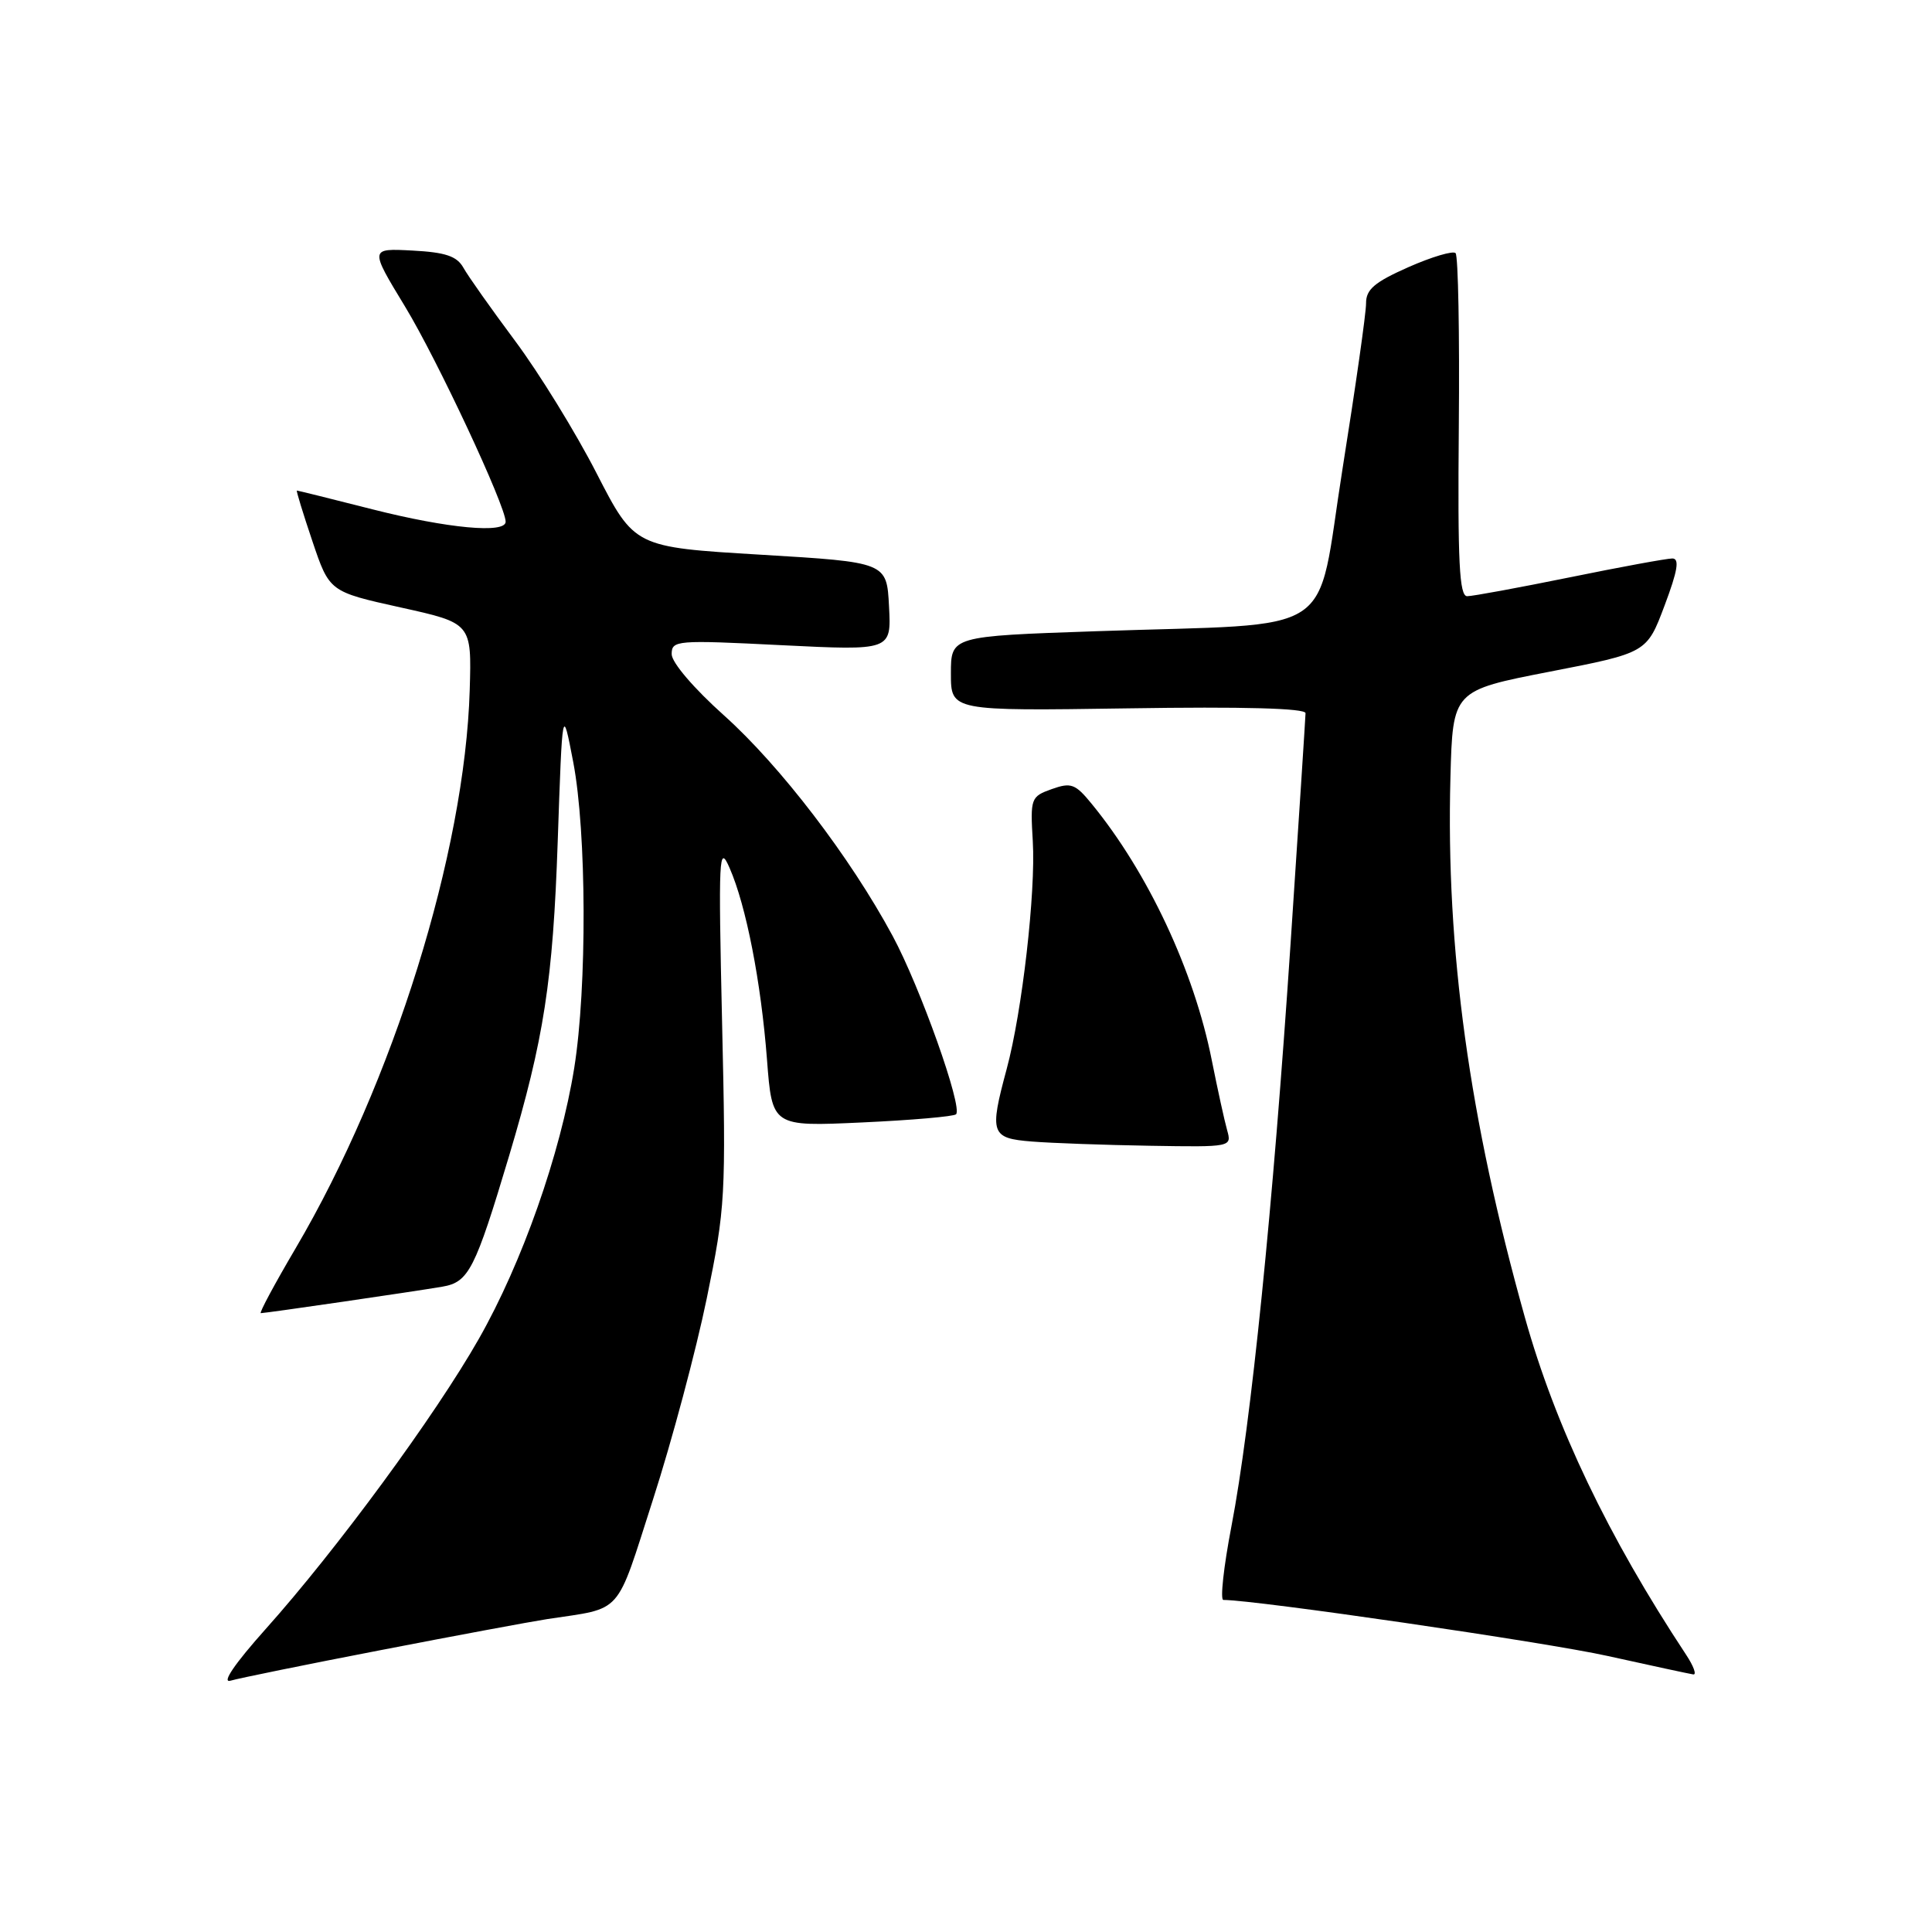 <?xml version="1.0" encoding="UTF-8" standalone="no"?>
<!DOCTYPE svg PUBLIC "-//W3C//DTD SVG 1.1//EN" "http://www.w3.org/Graphics/SVG/1.1/DTD/svg11.dtd" >
<svg xmlns="http://www.w3.org/2000/svg" xmlns:xlink="http://www.w3.org/1999/xlink" version="1.1" viewBox="0 0 256 256">
 <g >
 <path fill="currentColor"
d=" M 50.50 218.64 C 60.40 216.72 70.30 214.88 72.50 214.54 C 82.66 212.99 81.51 214.29 86.52 198.71 C 89.03 190.94 92.23 178.94 93.65 172.04 C 96.12 160.01 96.21 158.52 95.68 135.50 C 95.18 113.35 95.26 111.77 96.67 115.00 C 98.87 120.01 100.84 130.11 101.63 140.39 C 102.31 149.28 102.31 149.28 114.23 148.73 C 120.79 148.43 126.39 147.94 126.68 147.65 C 127.60 146.74 121.92 130.76 118.27 124.00 C 112.65 113.57 103.41 101.50 95.94 94.80 C 91.93 91.21 89.00 87.78 89.00 86.68 C 89.00 84.84 89.62 84.79 103.55 85.49 C 118.11 86.21 118.11 86.21 117.80 80.36 C 117.50 74.50 117.50 74.50 100.79 73.50 C 84.08 72.50 84.08 72.50 79.05 62.71 C 76.29 57.32 71.43 49.43 68.26 45.18 C 65.09 40.92 62.00 36.56 61.40 35.47 C 60.54 33.94 59.03 33.43 54.64 33.20 C 48.98 32.90 48.98 32.90 53.67 40.62 C 57.94 47.65 67.00 67.03 67.00 69.13 C 67.00 70.73 59.35 70.02 49.40 67.50 C 43.98 66.12 39.45 65.00 39.34 65.00 C 39.22 65.00 40.15 68.02 41.39 71.70 C 43.65 78.40 43.65 78.40 53.08 80.49 C 62.50 82.57 62.50 82.57 62.24 91.43 C 61.60 112.95 52.10 143.43 39.18 165.39 C 36.39 170.13 34.31 174.00 34.56 174.00 C 35.21 174.00 54.89 171.13 58.62 170.49 C 62.11 169.89 62.94 168.26 67.47 153.12 C 72.08 137.67 73.27 129.97 73.90 111.50 C 74.52 93.50 74.52 93.50 75.96 101.00 C 77.73 110.27 77.80 130.81 76.09 141.50 C 74.26 152.89 69.19 167.32 63.44 177.42 C 57.68 187.55 44.62 205.33 35.18 215.88 C 31.10 220.45 29.33 223.05 30.54 222.70 C 31.62 222.38 40.60 220.55 50.50 218.64 Z  M 223.41 219.25 C 213.05 203.55 206.12 189.05 202.06 174.58 C 194.67 148.21 191.58 125.81 192.19 103.00 C 192.50 91.50 192.50 91.50 205.35 89.00 C 218.21 86.50 218.21 86.50 220.56 80.25 C 222.31 75.60 222.57 74.00 221.59 74.00 C 220.87 74.00 214.75 75.12 208.00 76.50 C 201.25 77.87 195.14 79.00 194.41 79.00 C 193.37 79.00 193.14 74.51 193.30 56.59 C 193.41 44.26 193.22 33.89 192.87 33.54 C 192.53 33.20 189.72 34.03 186.62 35.40 C 182.13 37.39 181.00 38.35 181.01 40.19 C 181.02 41.46 179.61 51.34 177.89 62.13 C 174.27 84.91 177.91 82.51 145.25 83.64 C 126.00 84.30 126.00 84.30 126.00 89.26 C 126.00 94.21 126.00 94.21 149.50 93.86 C 164.74 93.62 173.00 93.85 172.99 94.50 C 172.98 95.05 172.09 108.78 171.01 125.00 C 168.68 159.98 165.76 188.79 163.17 202.25 C 162.14 207.61 161.66 212.00 162.10 212.00 C 166.37 212.00 204.86 217.61 213.00 219.42 C 218.78 220.70 223.89 221.80 224.37 221.87 C 224.84 221.94 224.41 220.76 223.41 219.25 Z  M 162.60 149.75 C 162.25 148.51 161.34 144.35 160.57 140.50 C 158.23 128.68 152.12 115.63 144.66 106.52 C 142.48 103.85 141.92 103.65 139.36 104.56 C 136.59 105.55 136.51 105.77 136.85 111.47 C 137.25 118.21 135.44 134.06 133.39 141.65 C 131.08 150.22 131.29 150.83 136.75 151.26 C 139.36 151.47 146.39 151.72 152.37 151.82 C 163.19 152.00 163.23 151.99 162.60 149.75 Z "/>
</g>
</svg>